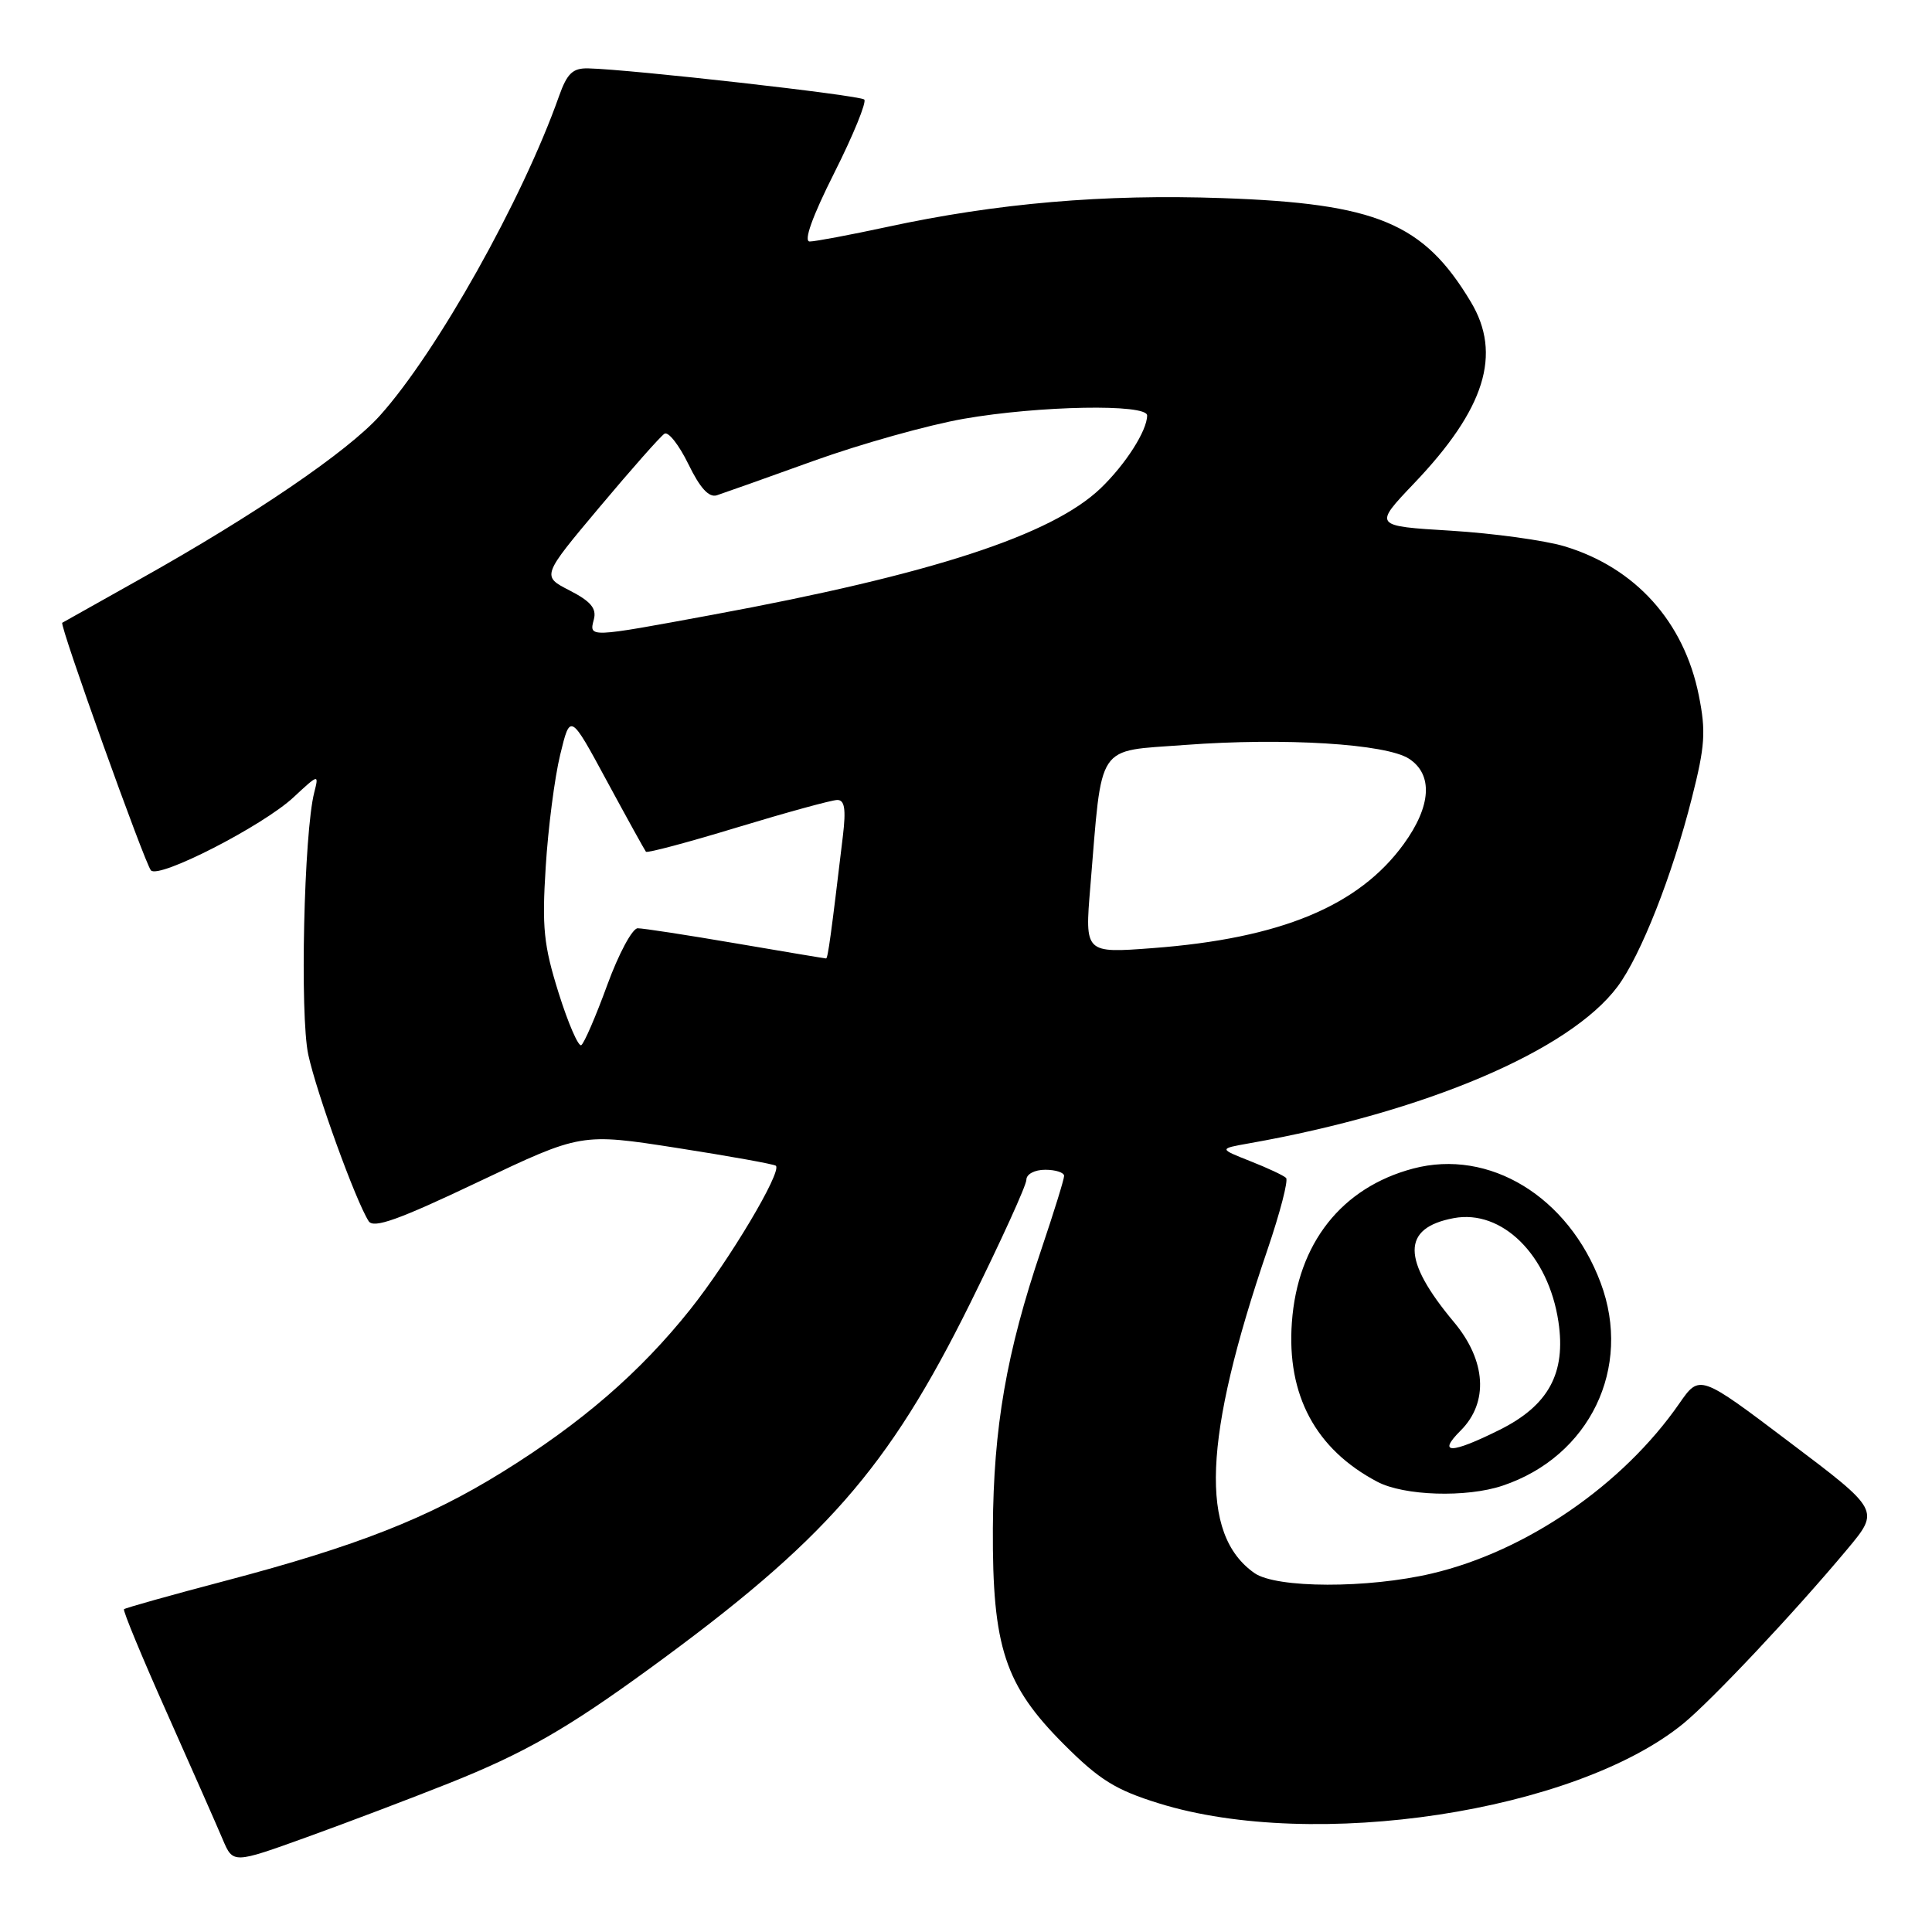 <?xml version="1.0" encoding="UTF-8" standalone="no"?>
<!DOCTYPE svg PUBLIC "-//W3C//DTD SVG 1.1//EN" "http://www.w3.org/Graphics/SVG/1.1/DTD/svg11.dtd" >
<svg xmlns="http://www.w3.org/2000/svg" xmlns:xlink="http://www.w3.org/1999/xlink" version="1.1" viewBox="0 0 256 256">
 <g >
 <path fill="currentColor"
d=" M 59.44 236.31 C 69.45 232.32 75.04 229.13 86.00 221.15 C 109.32 204.17 117.68 194.65 128.54 172.72 C 132.64 164.44 136.00 157.06 136.00 156.33 C 136.00 155.58 137.09 155.00 138.50 155.00 C 139.88 155.00 141.00 155.37 141.00 155.81 C 141.00 156.26 139.64 160.64 137.98 165.56 C 133.35 179.24 131.64 189.14 131.56 202.50 C 131.48 218.26 133.14 223.30 140.99 231.15 C 145.69 235.85 147.83 237.18 153.58 238.96 C 174.13 245.34 208.73 240.08 223.04 228.39 C 226.84 225.28 237.82 213.61 244.79 205.26 C 249.08 200.12 249.08 200.12 237.14 191.11 C 225.21 182.09 225.21 182.09 222.51 185.98 C 215.05 196.75 202.24 205.55 189.76 208.49 C 181.26 210.50 169.11 210.47 166.22 208.44 C 158.90 203.31 159.41 190.60 167.95 165.58 C 169.62 160.67 170.73 156.40 170.41 156.08 C 170.09 155.76 167.96 154.76 165.67 153.86 C 161.50 152.21 161.50 152.21 165.50 151.50 C 188.85 147.37 208.01 139.22 214.34 130.72 C 217.41 126.60 221.59 116.00 224.18 105.74 C 225.93 98.86 226.06 96.91 225.10 92.14 C 223.14 82.37 216.69 75.22 207.31 72.39 C 204.67 71.60 197.90 70.67 192.25 70.32 C 181.99 69.70 181.99 69.70 187.37 64.05 C 196.78 54.19 199.05 46.93 194.89 40.00 C 188.63 29.55 182.43 26.96 161.95 26.25 C 146.28 25.70 132.11 26.92 117.55 30.07 C 112.62 31.13 108.01 32.00 107.29 32.00 C 106.45 32.00 107.62 28.72 110.55 22.90 C 113.07 17.89 114.85 13.52 114.52 13.19 C 113.96 12.62 83.55 9.19 77.95 9.06 C 75.89 9.01 75.15 9.71 74.07 12.75 C 69.23 26.45 57.87 46.69 50.33 55.08 C 46.04 59.85 33.71 68.25 18.58 76.72 C 13.04 79.82 8.39 82.43 8.25 82.52 C 7.84 82.76 19.19 114.42 20.00 115.33 C 21.05 116.49 34.81 109.44 38.89 105.65 C 42.22 102.55 42.27 102.54 41.64 105.00 C 40.27 110.33 39.72 134.52 40.85 139.76 C 41.95 144.84 47.13 159.13 48.85 161.81 C 49.50 162.82 52.82 161.63 63.35 156.62 C 77.01 150.13 77.01 150.13 89.72 152.11 C 96.70 153.20 102.59 154.26 102.81 154.47 C 103.62 155.29 96.63 167.02 91.45 173.52 C 84.80 181.86 77.04 188.57 66.51 195.09 C 56.70 201.17 47.25 204.88 29.99 209.43 C 22.70 211.35 16.60 213.06 16.43 213.23 C 16.26 213.40 18.83 219.61 22.14 227.02 C 25.44 234.43 28.76 241.95 29.51 243.73 C 30.88 246.96 30.88 246.96 40.69 243.42 C 46.09 241.47 54.52 238.27 59.44 236.31 Z  M 199.10 196.86 C 210.64 193.00 216.32 181.24 212.09 169.97 C 207.81 158.55 197.34 152.17 187.25 154.84 C 177.77 157.35 171.93 164.75 171.18 175.23 C 170.48 184.86 174.33 192.04 182.50 196.34 C 186.04 198.21 194.31 198.47 199.10 196.86 Z  M 74.02 131.57 C 72.04 125.25 71.80 122.90 72.31 114.86 C 72.63 109.71 73.49 103.03 74.23 100.00 C 75.56 94.50 75.56 94.50 80.42 103.50 C 83.10 108.45 85.43 112.66 85.59 112.86 C 85.76 113.06 91.23 111.60 97.76 109.61 C 104.29 107.63 110.23 106.00 110.95 106.00 C 111.92 106.00 112.11 107.22 111.69 110.75 C 110.13 123.83 109.70 127.00 109.46 127.00 C 109.32 127.00 103.93 126.10 97.50 125.00 C 91.07 123.90 85.22 123.00 84.50 123.00 C 83.79 123.00 81.97 126.39 80.46 130.53 C 78.95 134.67 77.40 138.25 77.02 138.49 C 76.64 138.72 75.29 135.61 74.02 131.57 Z  M 144.47 117.54 C 146.08 98.15 145.11 99.61 157.01 98.71 C 170.19 97.72 183.67 98.56 186.71 100.54 C 189.91 102.64 189.65 106.81 186.01 111.83 C 180.05 120.05 169.70 124.35 152.73 125.63 C 143.74 126.31 143.74 126.31 144.47 117.54 Z  M 78.69 82.07 C 79.07 80.62 78.28 79.68 75.48 78.24 C 71.77 76.34 71.77 76.34 79.45 67.19 C 83.67 62.16 87.54 57.78 88.05 57.47 C 88.56 57.15 89.98 58.97 91.22 61.51 C 92.75 64.66 93.93 65.96 94.98 65.63 C 95.81 65.36 101.60 63.31 107.83 61.06 C 114.06 58.82 123.01 56.31 127.71 55.49 C 137.70 53.75 152.00 53.49 152.00 55.05 C 152.00 57.06 149.15 61.52 145.84 64.70 C 139.35 70.91 123.44 76.10 94.42 81.46 C 77.88 84.52 78.05 84.51 78.69 82.07 Z  M 193.55 189.55 C 197.27 185.83 196.93 180.30 192.66 175.19 C 185.72 166.89 185.71 162.71 192.62 161.41 C 199.02 160.21 205.18 166.30 206.50 175.14 C 207.52 181.95 205.19 186.23 198.71 189.46 C 192.27 192.67 190.39 192.70 193.55 189.55 Z "/>
</g>
</svg>